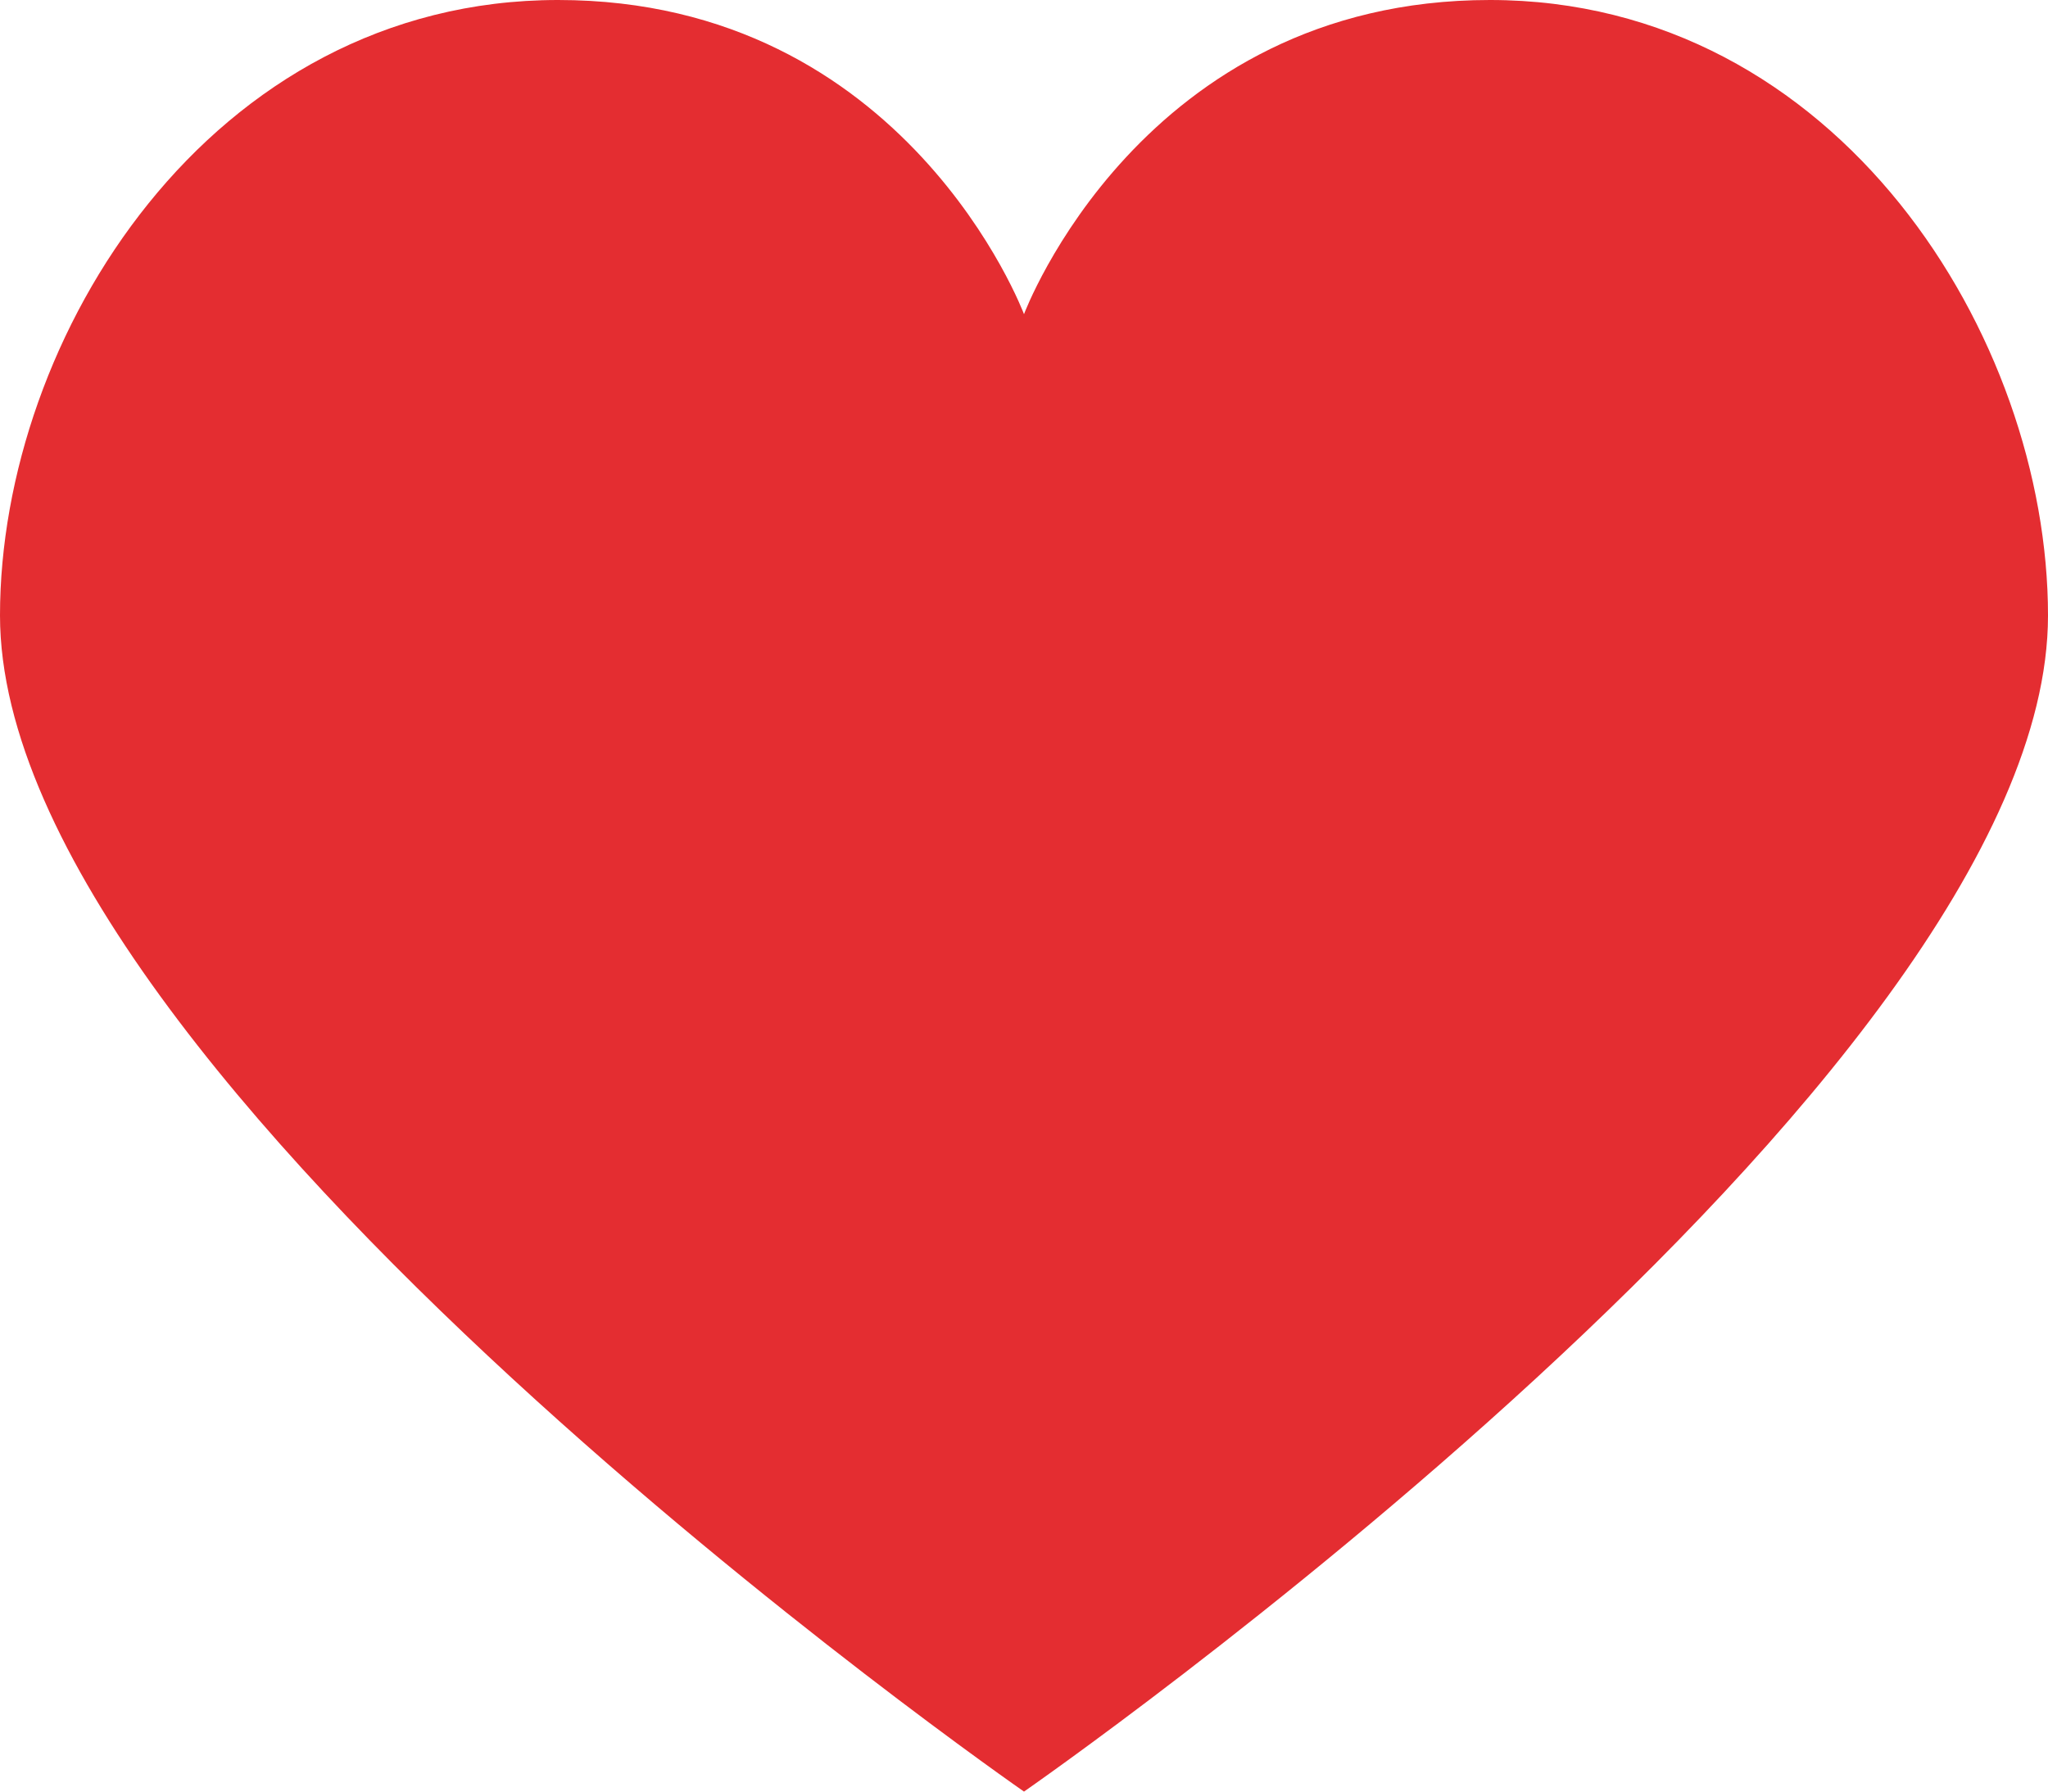 <svg xmlns="http://www.w3.org/2000/svg" width="16" height="14" viewBox="0 0 16 14">
    <path fill="#e42d31" fill-rule="evenodd" d="M11.64 0C8.916 0 8 2.455 8 2.455S7.083 0 4.36 0C1.64 0 0 2.636 0 4.809 0 8.45 8 14 8 14s8-5.548 8-9.19C16 2.636 14.362 0 11.64 0z" opacity="1"/>
</svg>
